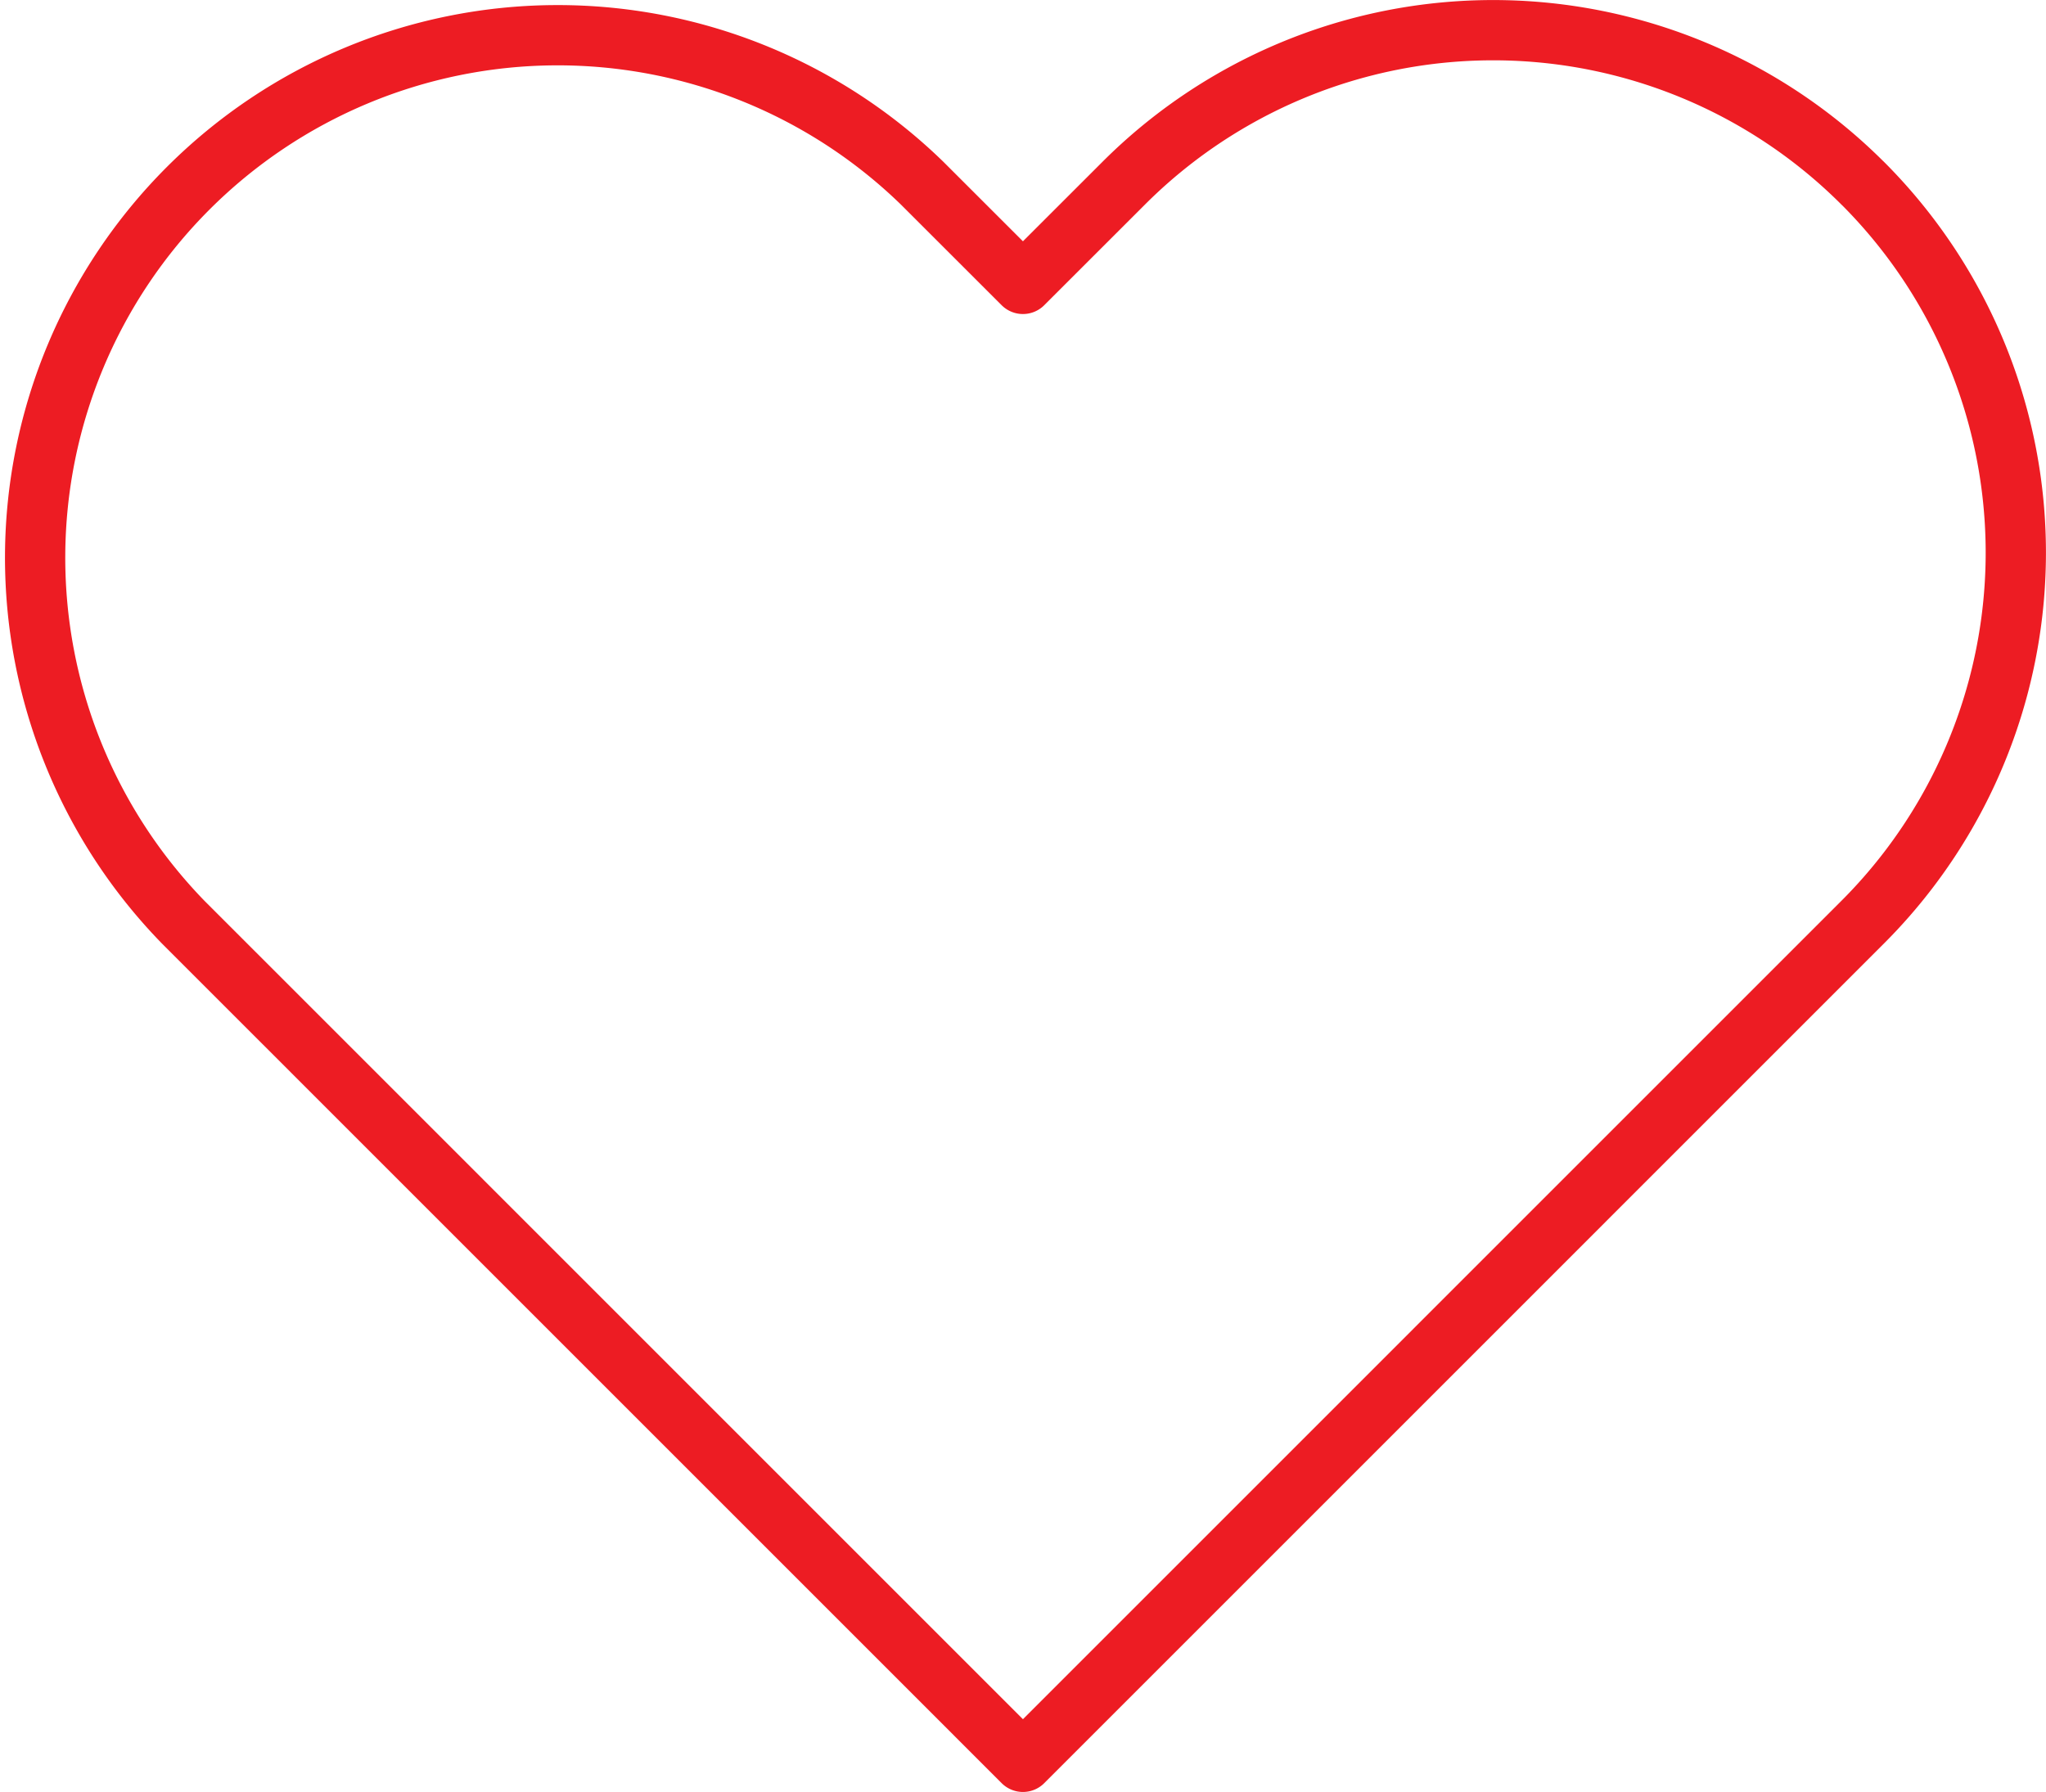 <svg xmlns="http://www.w3.org/2000/svg" width="33.946" height="29.735"><path d="M30.905 3.041a8.669 8.669 0 0 0-12.262 0l-1.671 1.67-1.671-1.67A8.671 8.671 0 0 0 3.039 15.302l1.671 1.671 12.262 12.263 12.262-12.263 1.671-1.671a8.669 8.669 0 0 0 0-12.262Z" fill="none" stroke="#ed1c23" stroke-linecap="round" stroke-linejoin="round"/></svg>